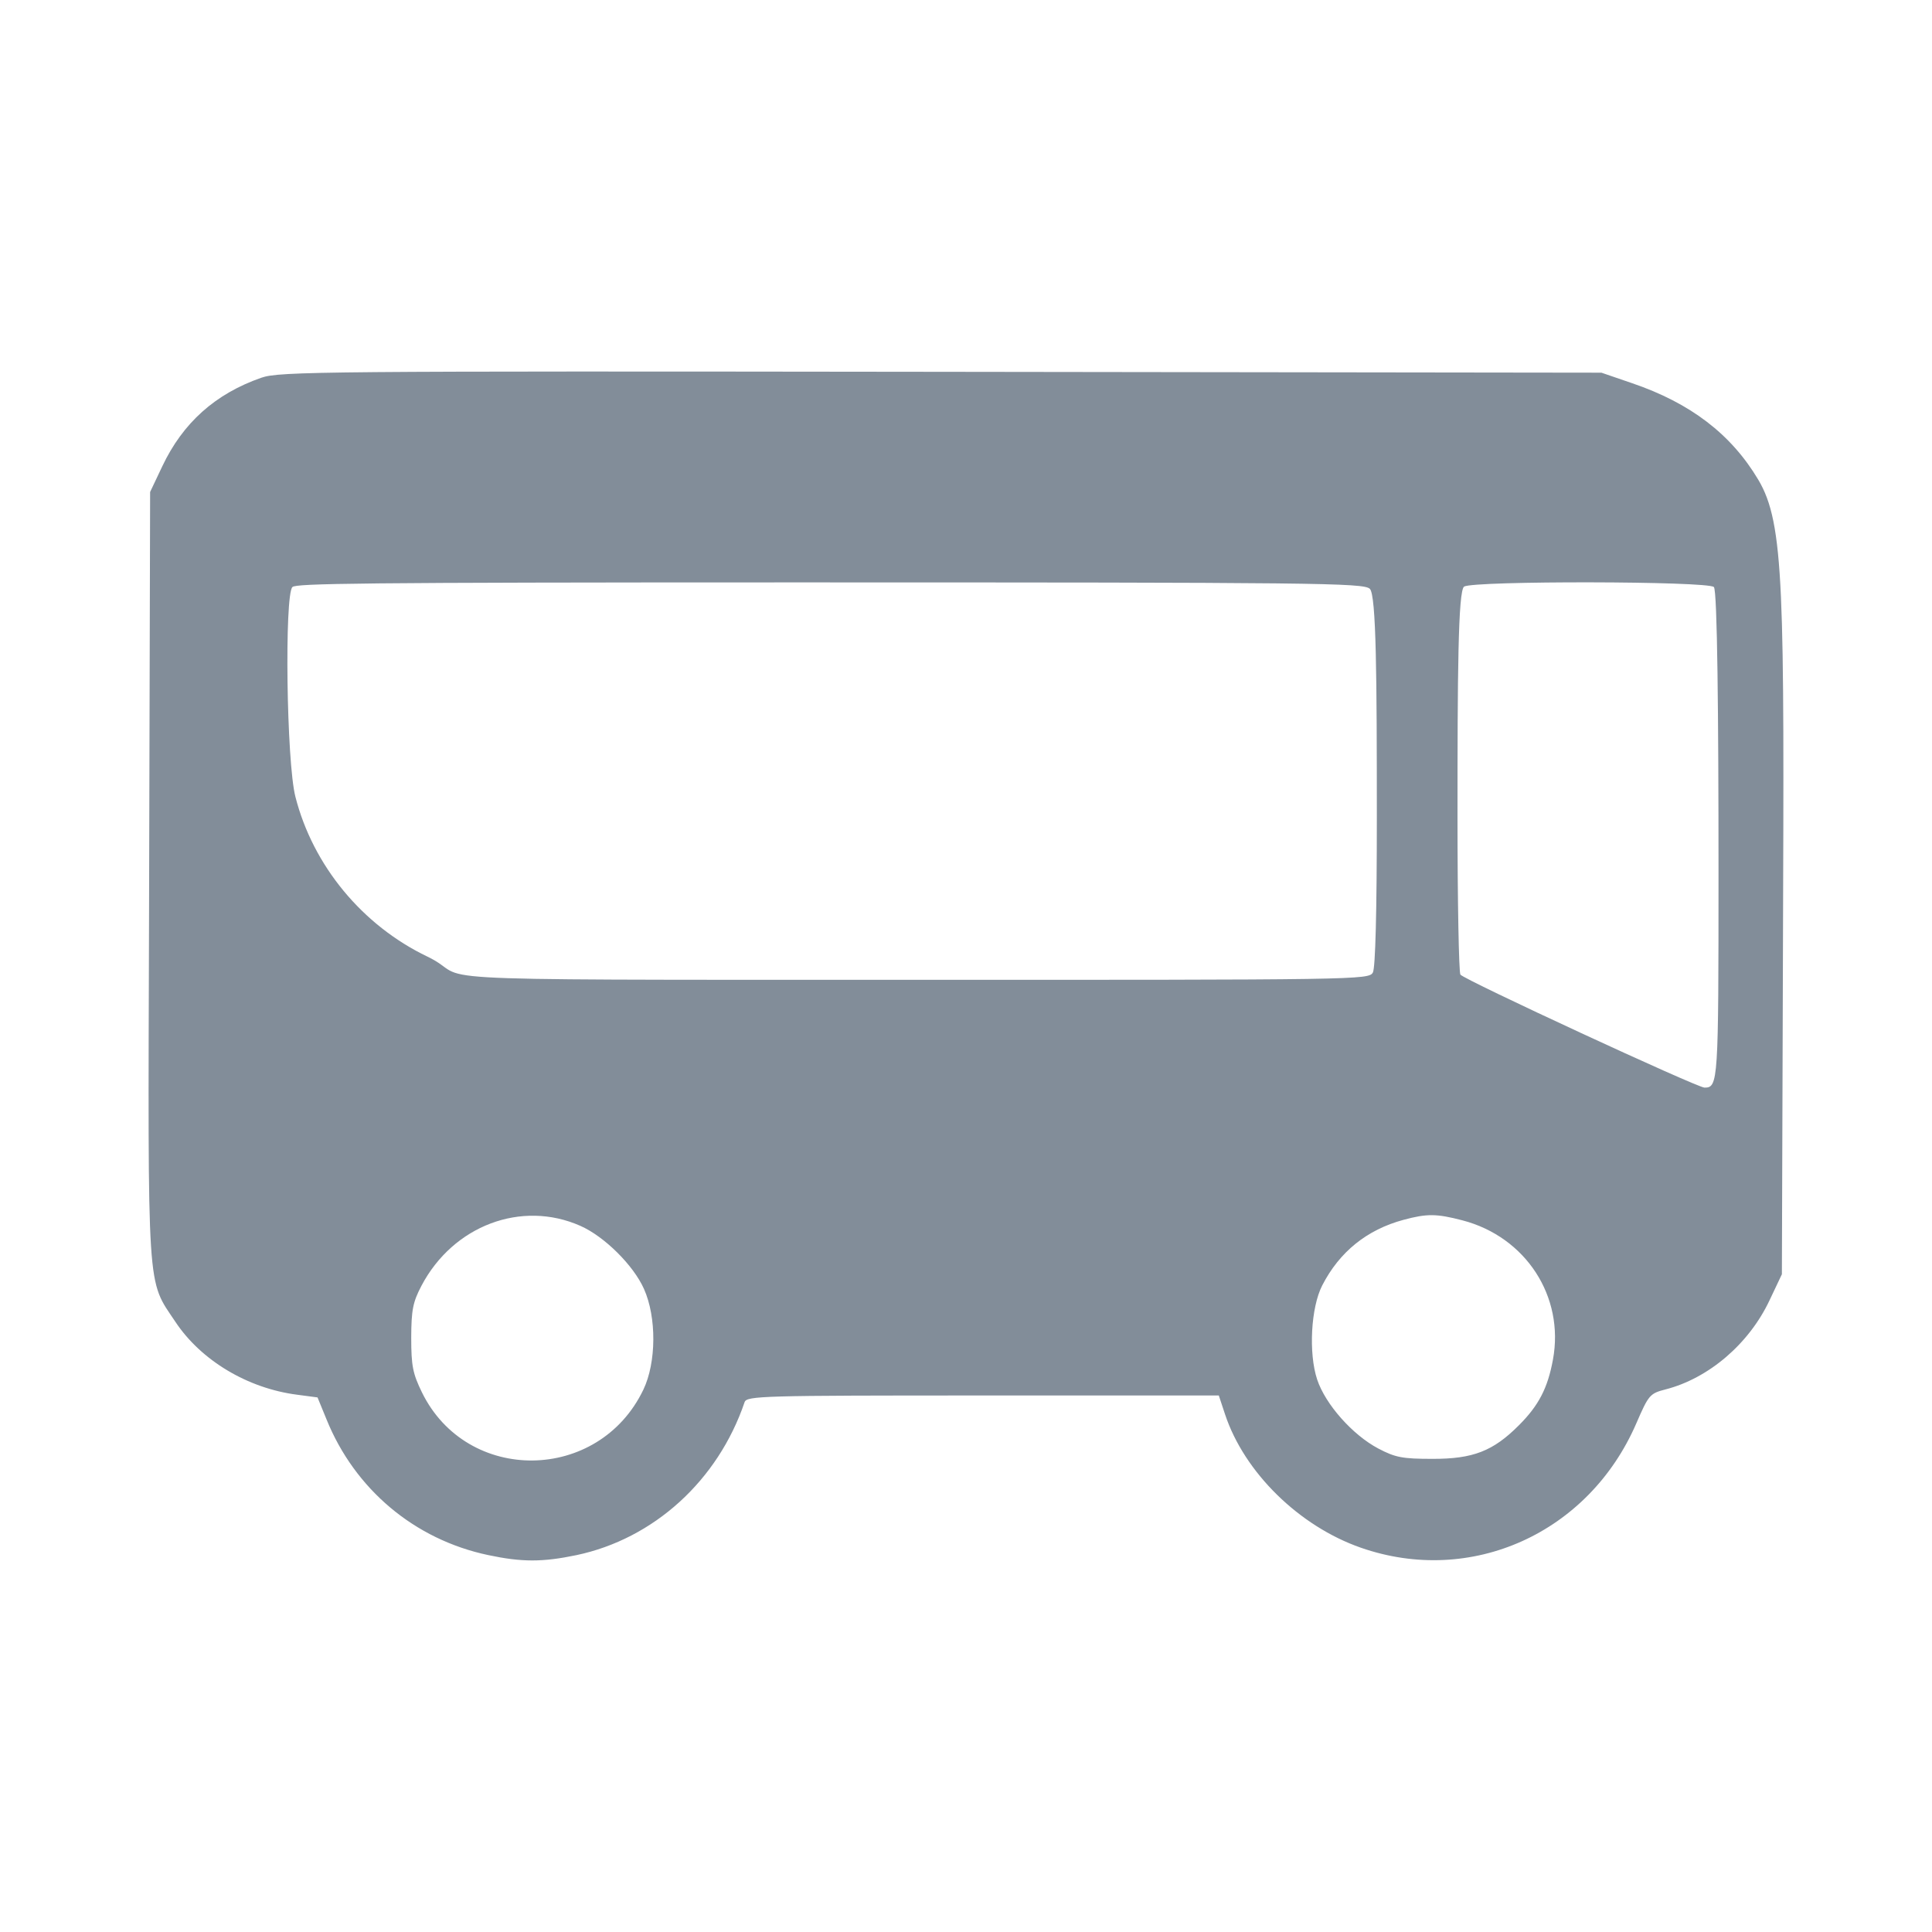 <svg width="20" height="20" viewBox="0 0 20 20" fill="none" xmlns="http://www.w3.org/2000/svg">
<path fill-rule="evenodd" clip-rule="evenodd" d="M2.706 3.91C2.229 4.076 1.893 4.377 1.68 4.827L1.554 5.093L1.543 9.444C1.531 13.449 1.518 13.237 1.816 13.684C2.082 14.084 2.564 14.372 3.075 14.438L3.287 14.466L3.38 14.693C3.673 15.417 4.291 15.937 5.053 16.098C5.402 16.172 5.615 16.172 5.966 16.099C6.768 15.93 7.432 15.327 7.708 14.515C7.731 14.45 7.884 14.446 10.175 14.446H12.617L12.682 14.642C12.881 15.242 13.448 15.799 14.088 16.022C15.23 16.42 16.445 15.872 16.938 14.737C17.067 14.439 17.079 14.425 17.242 14.383C17.689 14.268 18.106 13.911 18.318 13.461L18.446 13.191L18.457 9.845C18.47 6.116 18.474 5.422 18.201 4.965C17.92 4.494 17.5 4.173 16.896 3.967L16.578 3.858L9.742 3.849C3.332 3.841 2.893 3.845 2.706 3.91ZM14.18 6.095C14.248 6.157 14.253 7.029 14.253 8.46C14.253 9.439 14.238 10.018 14.212 10.067C14.171 10.143 14.075 10.144 9.293 10.143C3.941 10.143 4.948 10.153 4.425 9.903C3.751 9.58 3.24 8.962 3.058 8.248C2.965 7.885 2.944 6.16 3.027 6.077C3.064 6.04 3.67 6.029 8.206 6.029C13.642 6.029 14.113 6.034 14.18 6.095ZM17.742 6.077C17.778 6.113 17.79 7.421 17.79 9.029C17.79 11.204 17.787 11.259 17.645 11.259C17.569 11.259 15.151 10.14 15.118 10.089C15.102 10.065 15.088 9.333 15.088 8.463C15.088 6.999 15.093 6.11 15.157 6.072C15.262 6.011 17.681 6.015 17.742 6.077ZM6.008 12.69C6.257 12.8 6.557 13.098 6.666 13.342C6.798 13.636 6.795 14.104 6.66 14.386C6.198 15.35 4.835 15.367 4.368 14.414C4.273 14.219 4.257 14.139 4.257 13.848C4.258 13.56 4.274 13.48 4.363 13.31C4.691 12.687 5.398 12.42 6.008 12.69ZM15.139 12.633C15.795 12.804 16.197 13.422 16.076 14.075C16.022 14.369 15.929 14.549 15.724 14.754C15.457 15.022 15.249 15.103 14.829 15.102C14.518 15.102 14.445 15.088 14.268 14.995C14.001 14.854 13.72 14.537 13.635 14.28C13.545 14.008 13.57 13.535 13.688 13.306C13.866 12.959 14.15 12.73 14.528 12.628C14.772 12.562 14.871 12.563 15.139 12.633Z" fill="#828D99"/>
</svg>

